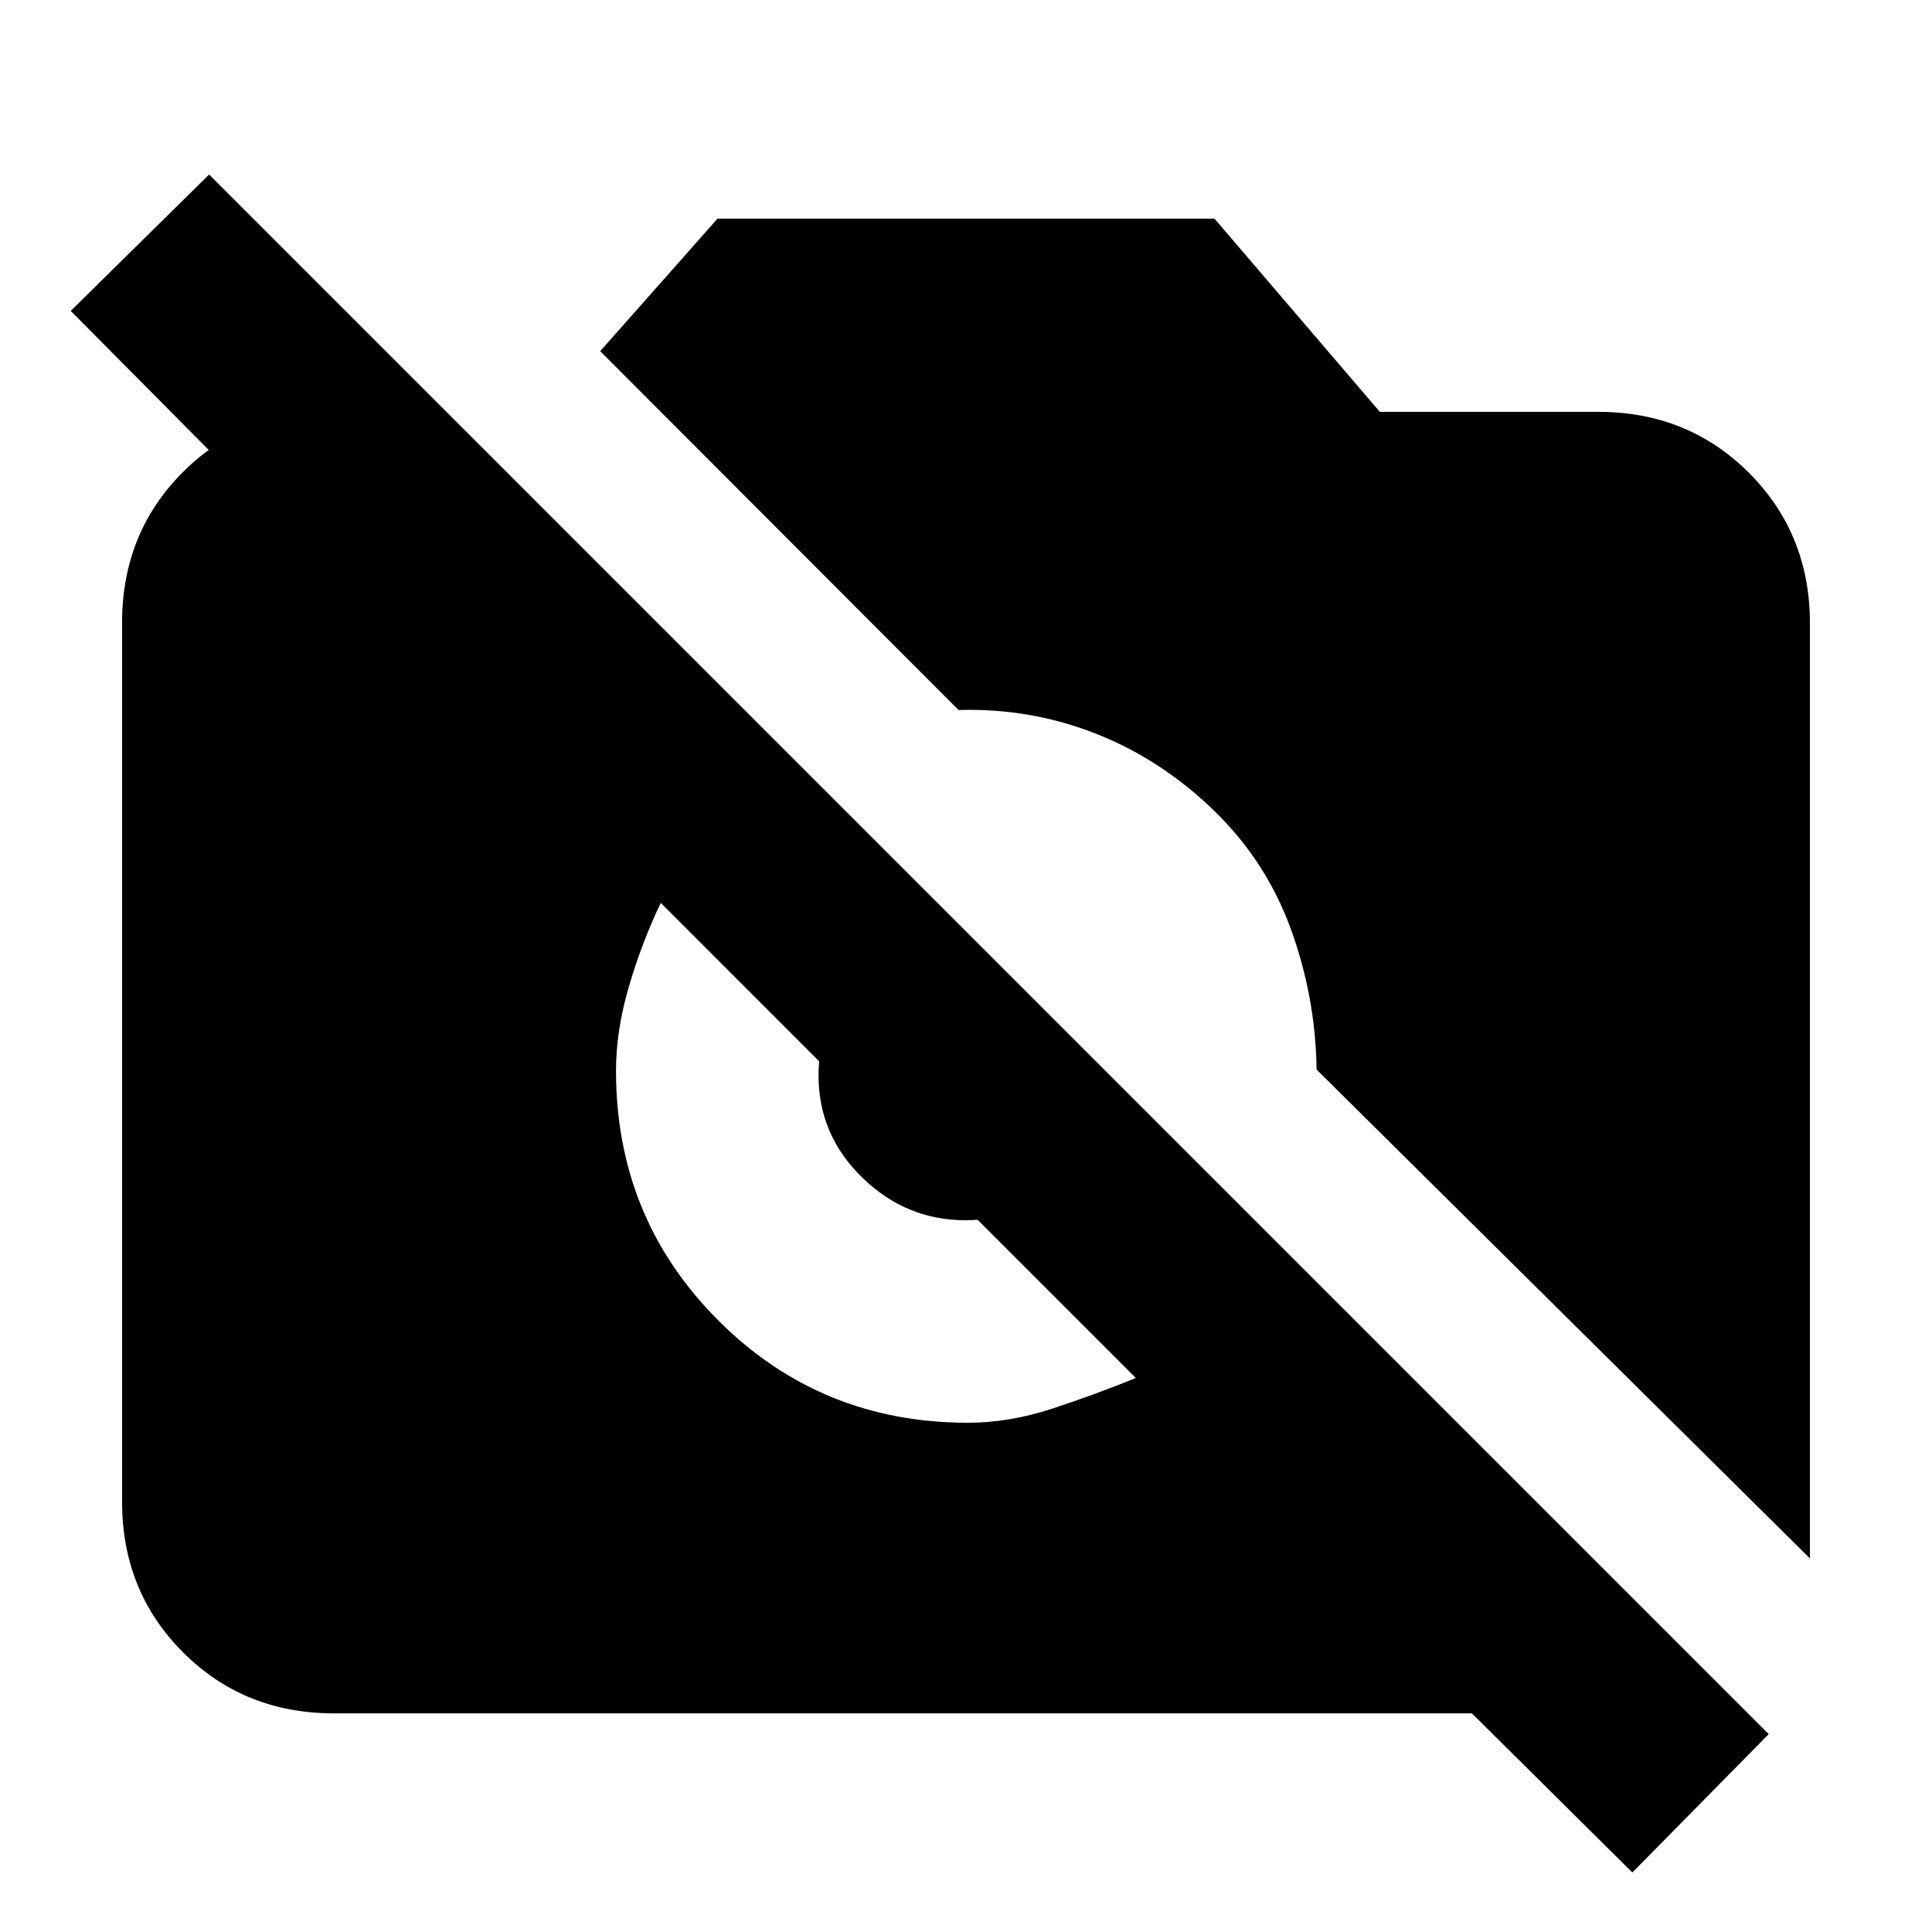 <svg xmlns="http://www.w3.org/2000/svg" height="20" viewBox="0 -960 960 960" width="20"><path d="m811.11-29.57-79.74-79.08H165.83q-44.57 0-74.88-30.32-30.3-30.31-30.3-74.9v-436.59q0-44.58 30.01-74.74 30.01-30.15 74.17-30.15h25.39v106.13L35.15-805.52l68.76-67.76L878.87-98.33l-67.76 68.76Zm88.24-156.06L654.2-428.54q-.48-36.05-12.84-69.97t-38.61-59.16q-26.32-25.33-58.67-37.95-32.35-12.62-67.78-11.58L298.24-785.5l58.28-65.85h246.96l82.15 96h108.54q44.57 0 74.88 30.3 30.3 30.31 30.3 74.88v464.54Zm-418.39-67.41q20.47 0 41.83-7t41.6-15.24L328.33-511.35q-9.24 19.24-15.74 41.22t-6.5 42.22q0 73.19 50.83 124.03 50.84 50.84 124.04 50.84Zm-1.32-100.63q-29.4 0-51.16-21.17-21.76-21.16-21.76-50.78 0-14.74 5.88-27.68t16.25-23.94l102.43 101.81q-11 11-23.94 16.38-12.95 5.38-27.7 5.38Z"/></svg>